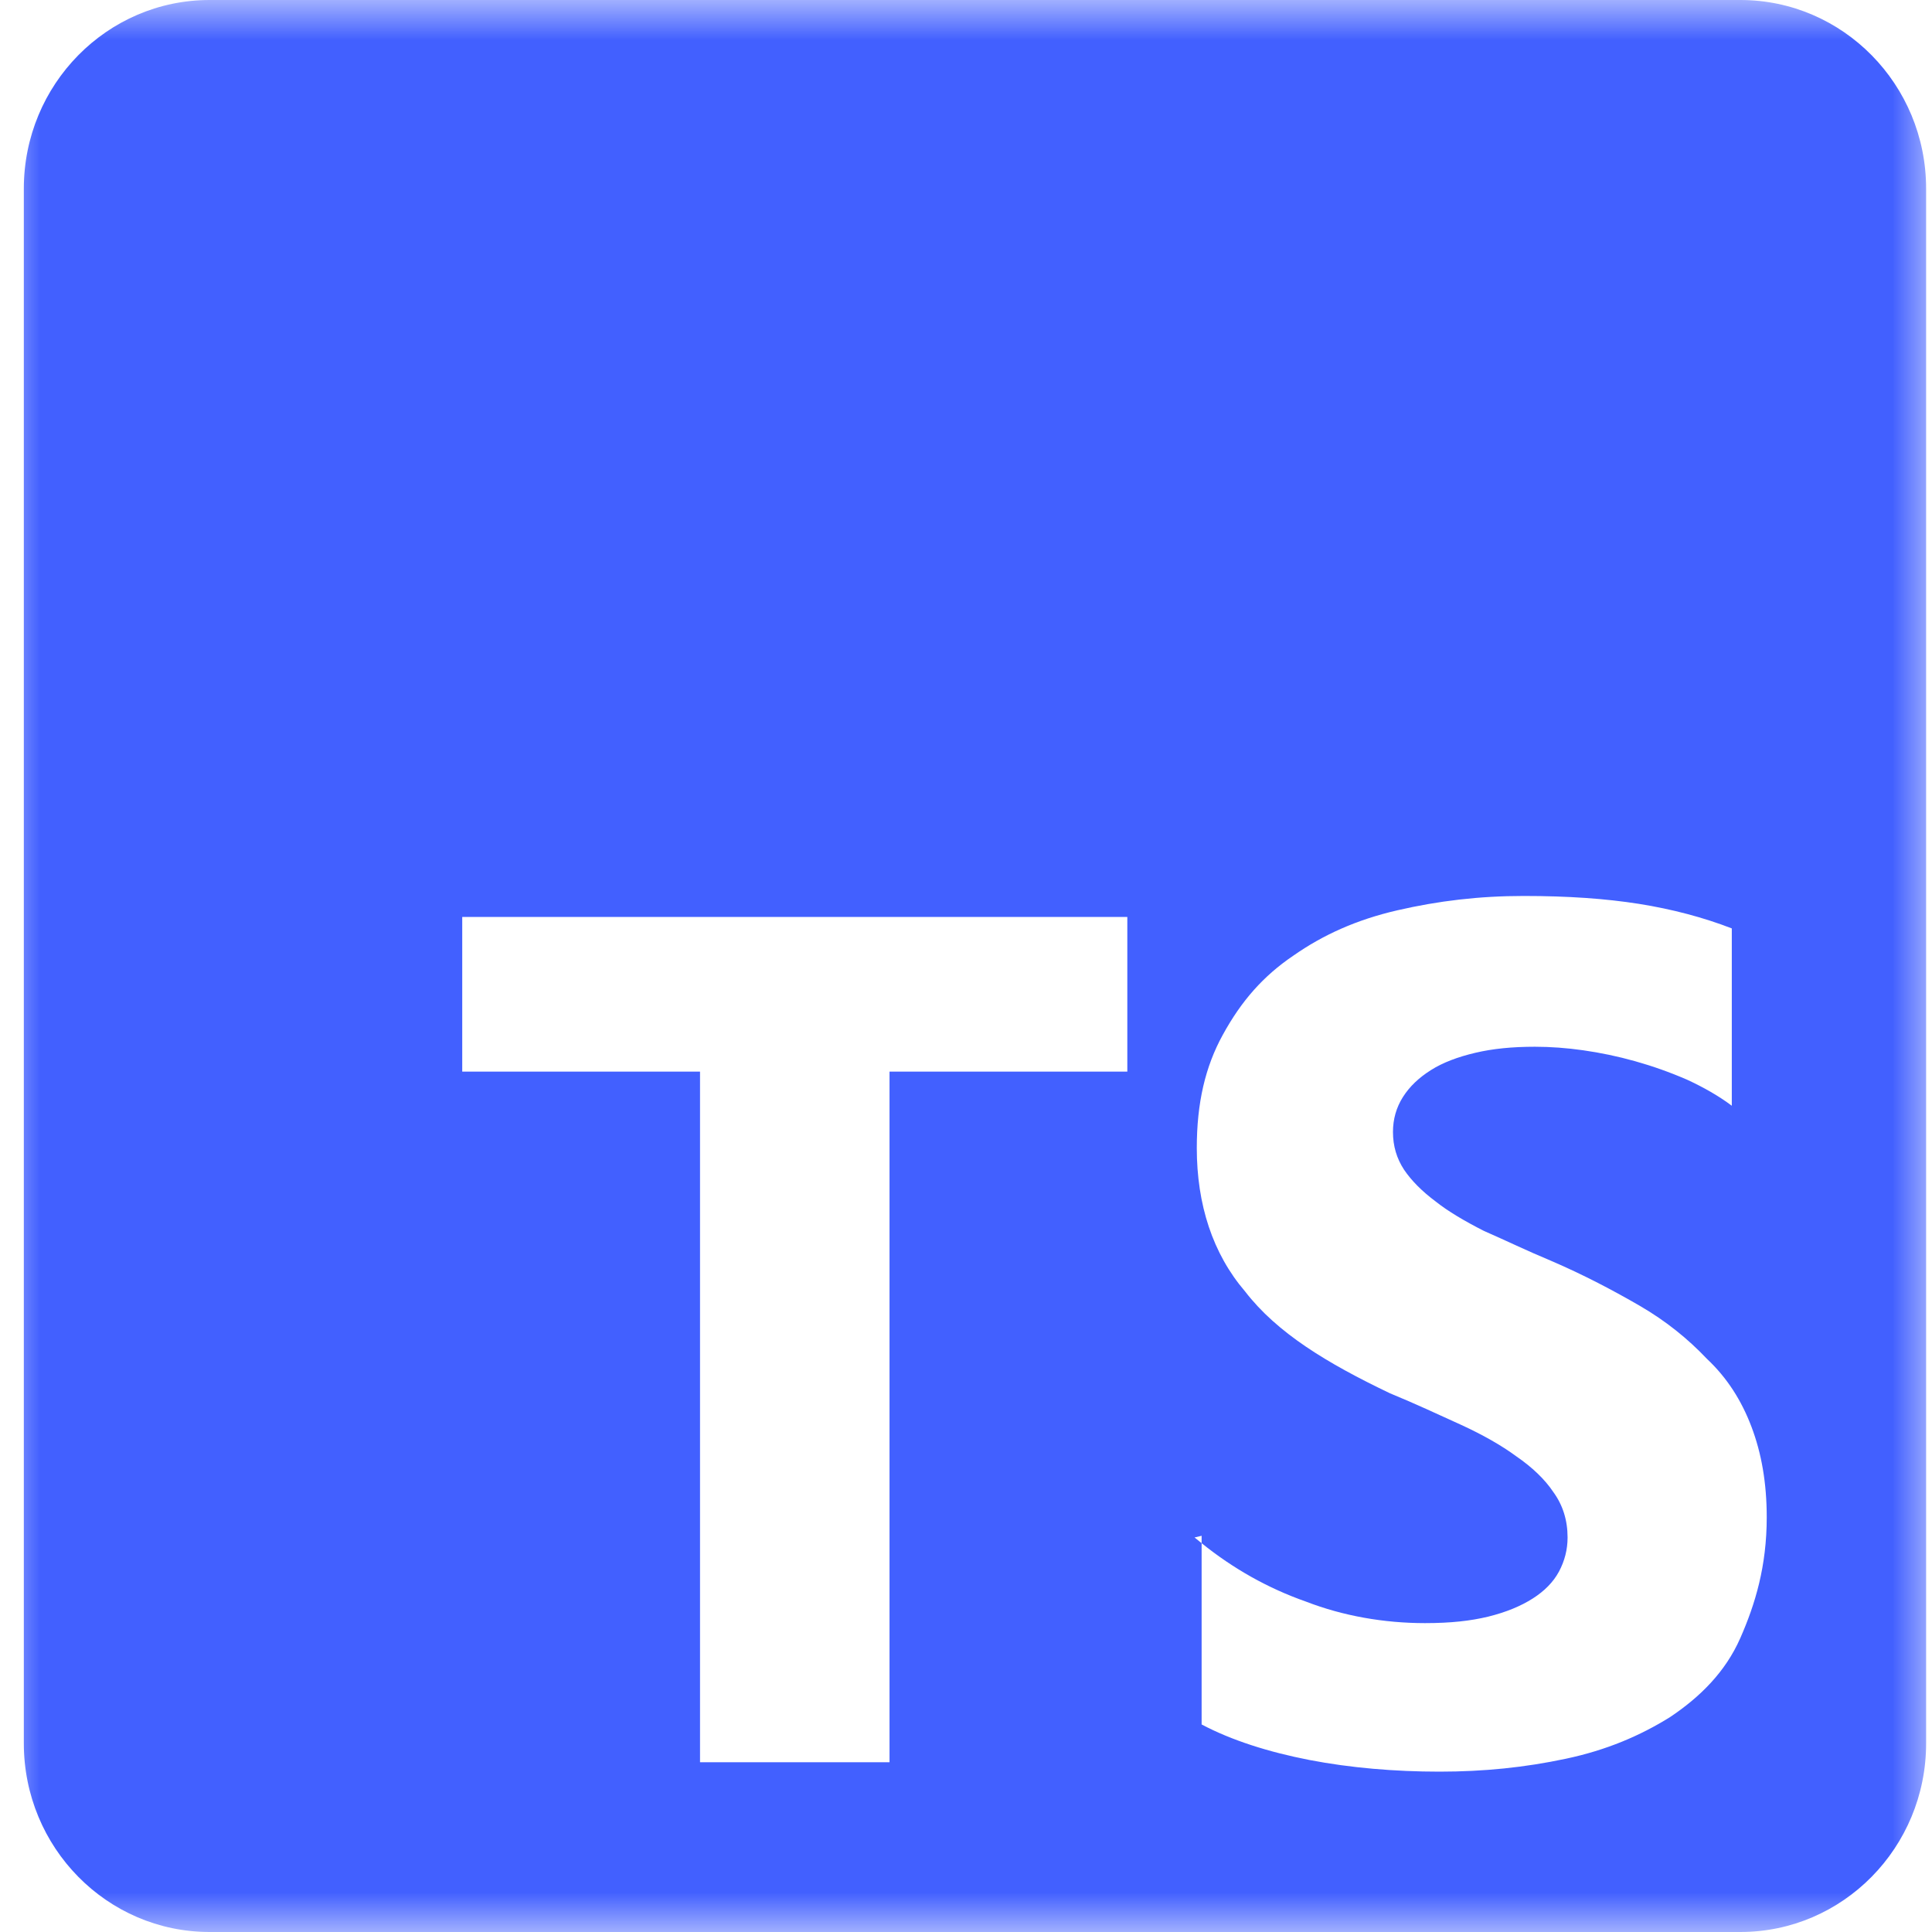 <svg width="24" height="24" viewBox="0 0 24 24" fill="none" xmlns="http://www.w3.org/2000/svg">
<g clip-path="url(#clip0_6_33)">
<mask id="mask0_6_33" style="mask-type:luminance" maskUnits="userSpaceOnUse" x="0" y="0" width="24" height="24">
<path d="M24 0H0V24H24V0Z" fill="white"/>
</mask>
<g mask="url(#mask0_6_33)">
<path d="M21.619 0H2.604C1.329 0 0.296 1.05 0.296 2.344V21.656C0.296 22.951 1.329 24 2.604 24H21.619C22.893 24 23.927 22.951 23.927 21.656V2.344C23.927 1.05 22.893 0 21.619 0ZM14.004 13.312H11.05V21.891H8.696V13.312H5.742V11.391H14.004V13.312ZM21.619 20.348C21.434 20.77 21.116 21.084 20.742 21.333C20.373 21.562 19.957 21.741 19.45 21.848C18.942 21.956 18.434 22.008 17.881 22.008C17.327 22.008 16.773 21.961 16.265 21.863C15.757 21.764 15.3 21.619 14.927 21.422V19.17C14.898 19.146 14.868 19.123 14.839 19.099L14.927 19.078V19.17C15.319 19.486 15.751 19.73 16.224 19.896C16.685 20.074 17.193 20.163 17.701 20.163C18.024 20.163 18.268 20.135 18.485 20.083C18.711 20.027 18.891 19.952 19.039 19.858C19.187 19.764 19.297 19.652 19.367 19.521C19.437 19.389 19.473 19.249 19.473 19.099C19.473 18.883 19.413 18.696 19.297 18.536C19.191 18.377 19.034 18.227 18.836 18.091C18.651 17.955 18.421 17.824 18.144 17.697C17.867 17.571 17.585 17.439 17.267 17.308C16.482 16.933 15.864 16.558 15.467 16.043C15.065 15.574 14.867 14.964 14.867 14.261C14.867 13.699 14.973 13.249 15.19 12.855C15.421 12.433 15.693 12.124 16.067 11.871C16.436 11.613 16.851 11.425 17.359 11.308C17.867 11.191 18.374 11.13 18.928 11.13C19.482 11.13 19.944 11.163 20.359 11.228C20.774 11.294 21.162 11.397 21.513 11.533V13.736C21.351 13.614 21.162 13.507 20.959 13.413C20.742 13.319 20.53 13.244 20.313 13.183C20.096 13.122 19.879 13.077 19.667 13.047C19.464 13.018 19.261 13.003 19.067 13.003C18.785 13.003 18.545 13.027 18.328 13.078C18.107 13.13 17.922 13.2 17.774 13.294C17.627 13.387 17.512 13.495 17.428 13.627C17.345 13.758 17.304 13.903 17.304 14.062C17.304 14.236 17.35 14.391 17.442 14.531C17.534 14.667 17.664 14.798 17.834 14.925C17.987 15.047 18.194 15.169 18.434 15.291C18.711 15.412 18.96 15.534 19.265 15.661C19.68 15.839 20.05 16.036 20.373 16.223C20.696 16.411 20.968 16.631 21.204 16.88C21.453 17.114 21.633 17.395 21.757 17.723C21.882 18.052 21.947 18.422 21.947 18.848C21.947 19.458 21.804 19.927 21.619 20.348Z" fill="#4260FF"/>
</g>
</g>
<defs>
<clipPath id="clip0_6_33">
<rect width="24" height="24" fill="white"/>
</clipPath>
</defs>
</svg>

